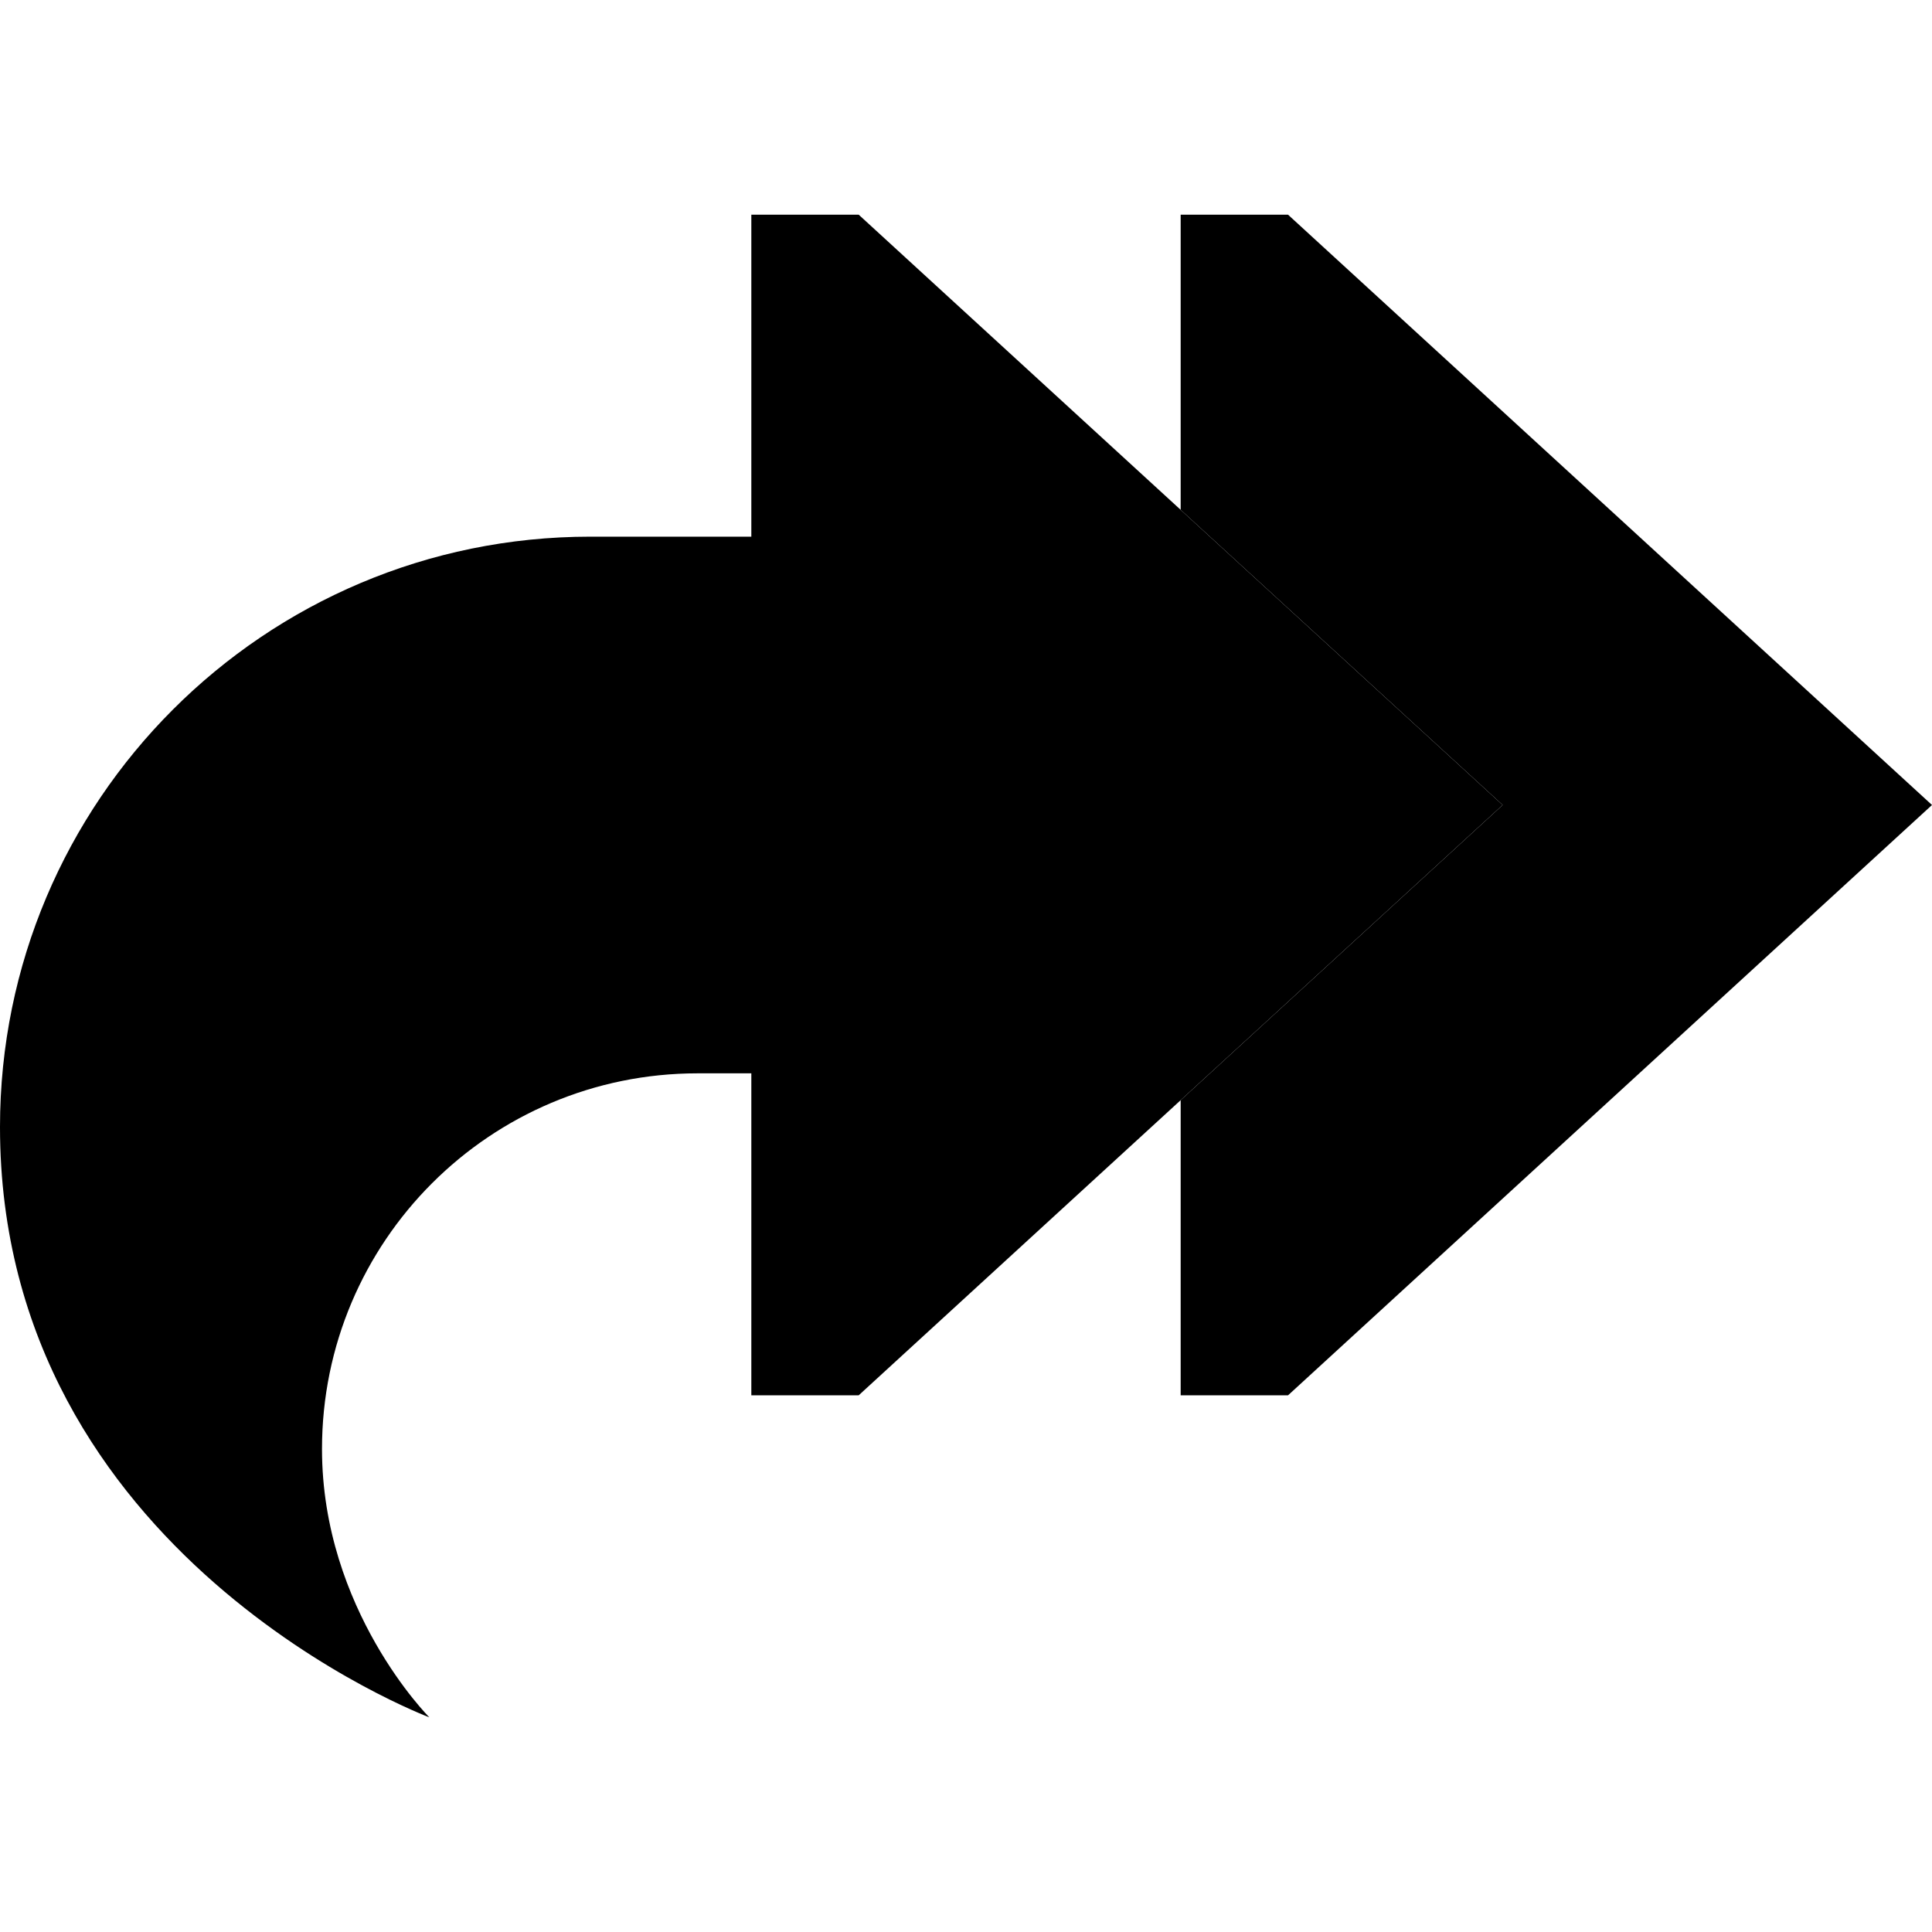 <svg xmlns="http://www.w3.org/2000/svg" width="24" height="24" viewBox="0 0 576 512">
    <path class="pr-icon-duotone-secondary" d="M352 32l0 88 96 88-96 88 0 88 32 0L576 208 384 32l-32 0z"/>
    <path class="pr-icon-duotone-primary" d="M448 208L256 384l-32 0 0-96-16 0c-61.9 0-112 50.1-112 112c0 48 32 80 32 80s-128-48-128-176c0-97.2 78.8-176 176-176l48 0 0-96 32 0L448 208z"/>
</svg>